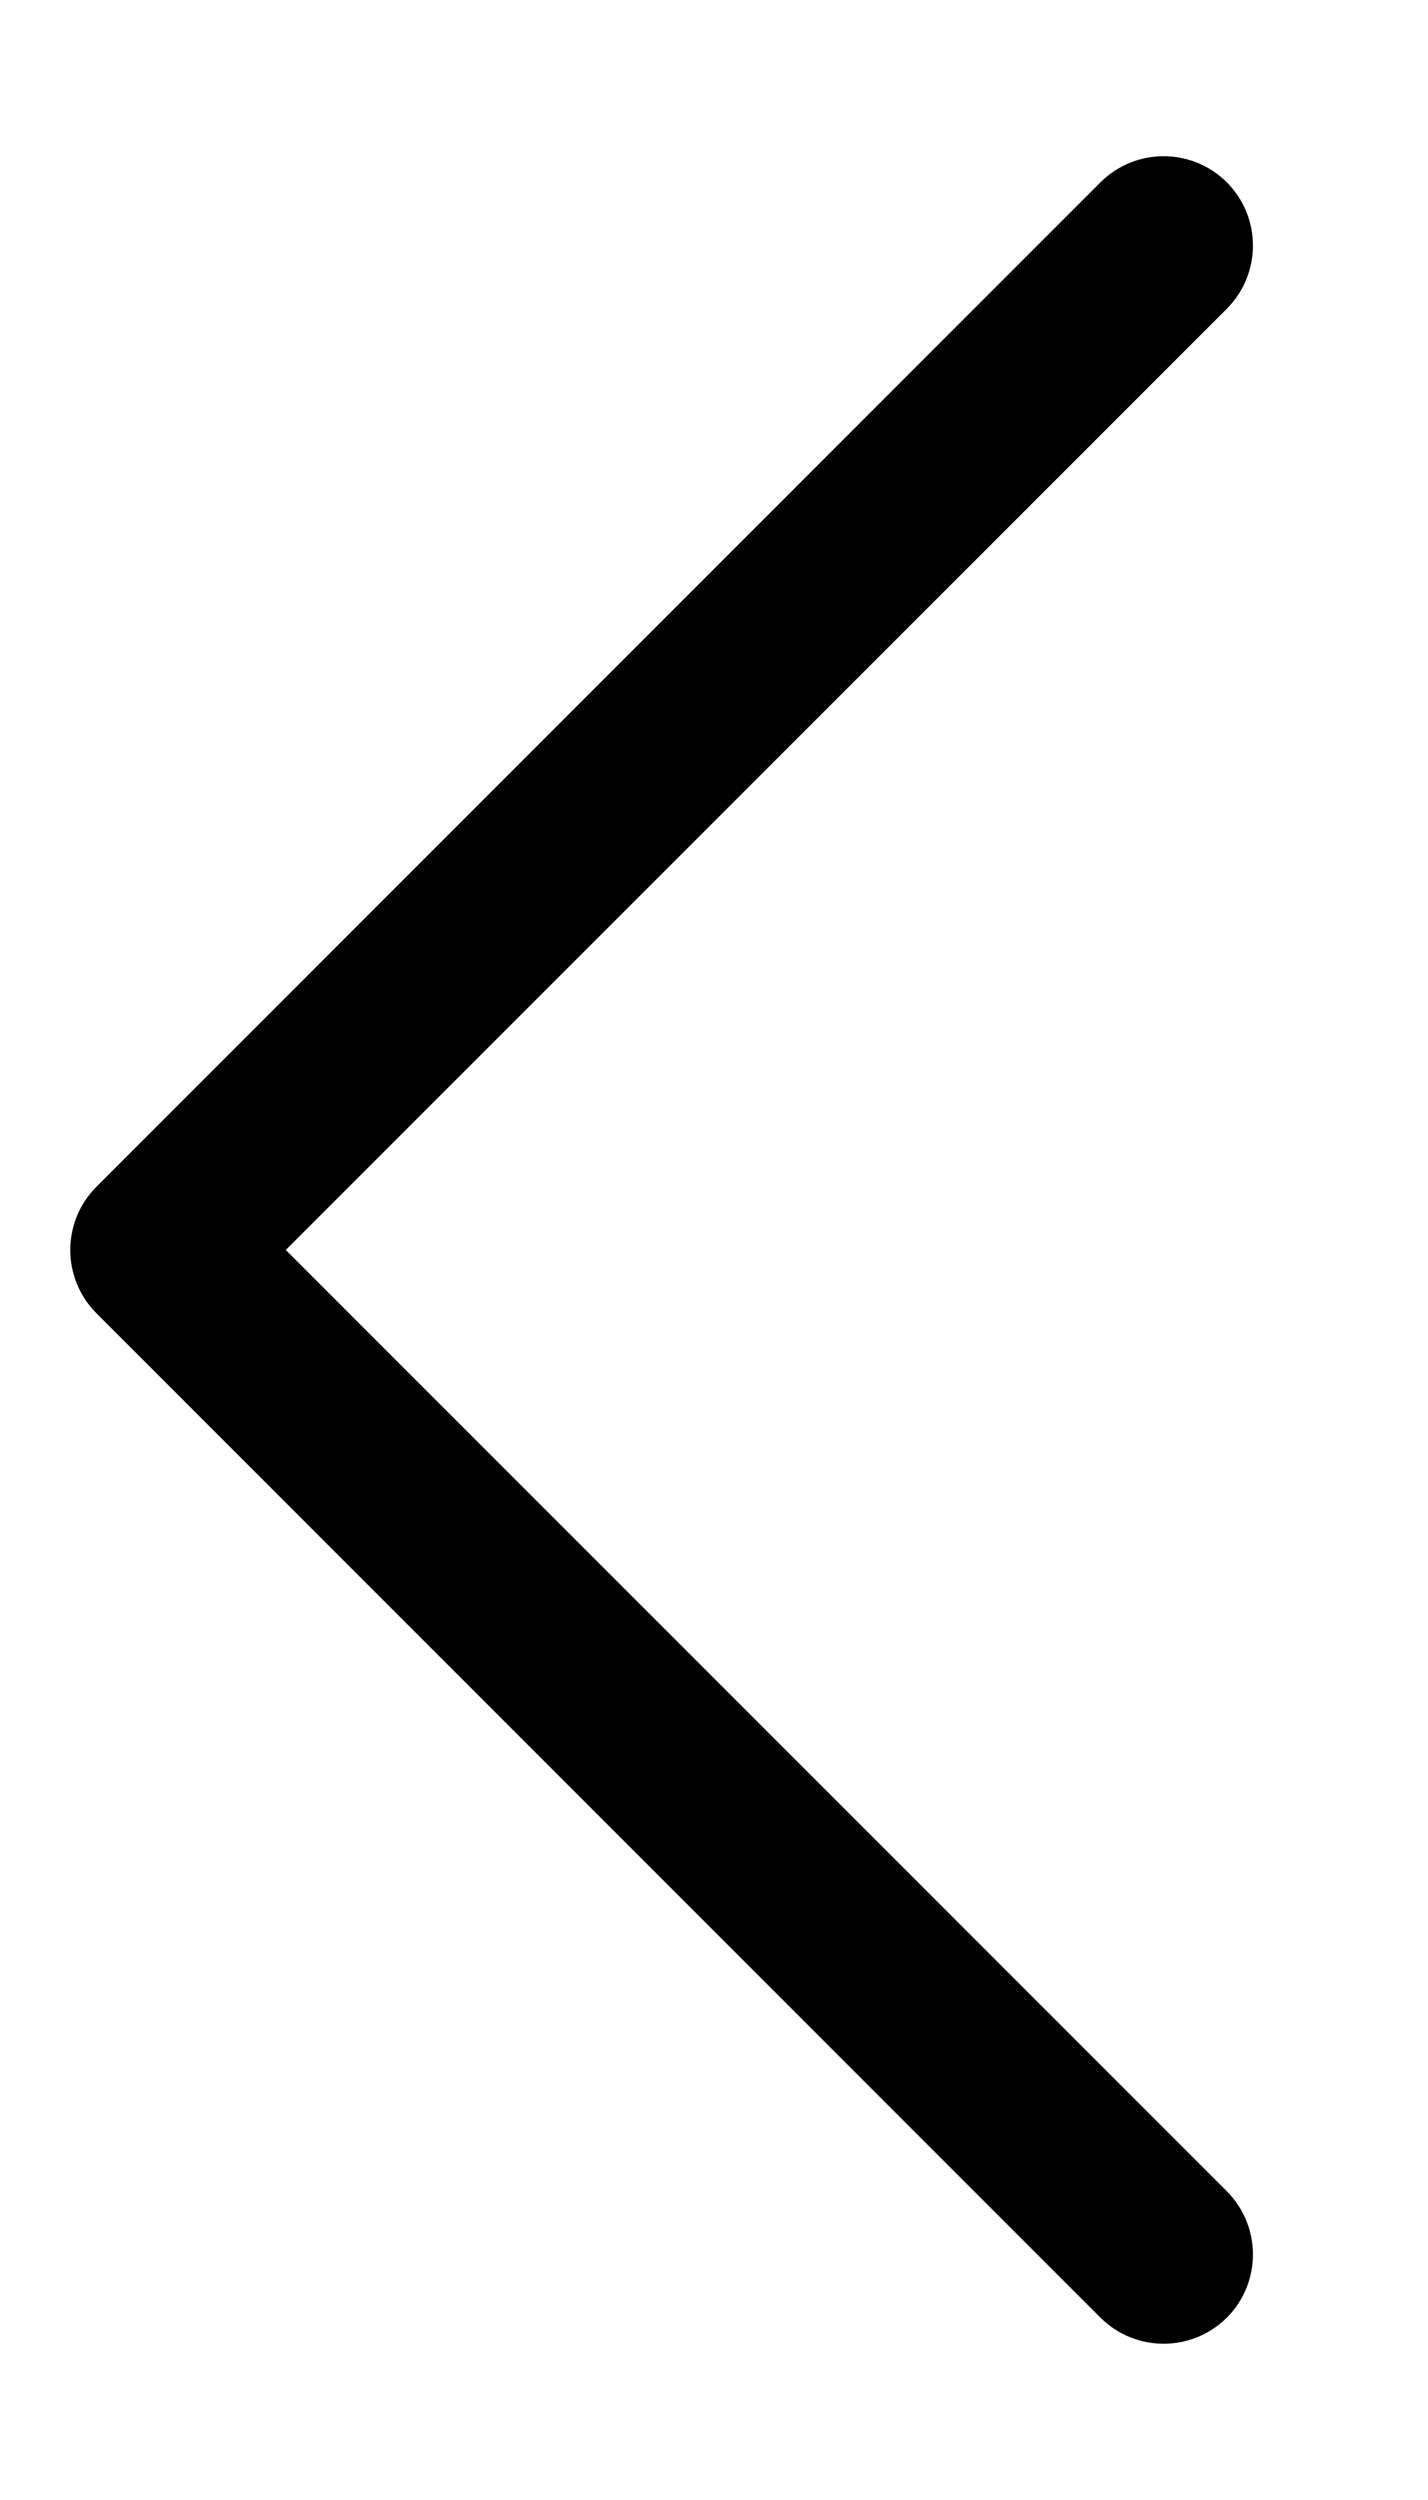<svg
              width="8"
              height="14"
              viewBox="0 0 8 14"
              fill="none"
              xmlns="http://www.w3.org/2000/svg"
            >
              <path
                d="M6.519 13.125C6.647 13.125 6.775 13.076 6.873 12.979C7.068 12.783 7.068 12.467 6.873 12.271L1.601 7L6.873 1.729C7.068 1.533 7.068 1.217 6.873 1.021C6.677 0.826 6.361 0.826 6.165 1.021L0.54 6.646C0.345 6.842 0.345 7.158 0.54 7.354L6.165 12.979C6.263 13.076 6.391 13.125 6.519 13.125Z"
                fill="currentColor"
              />
            </svg>